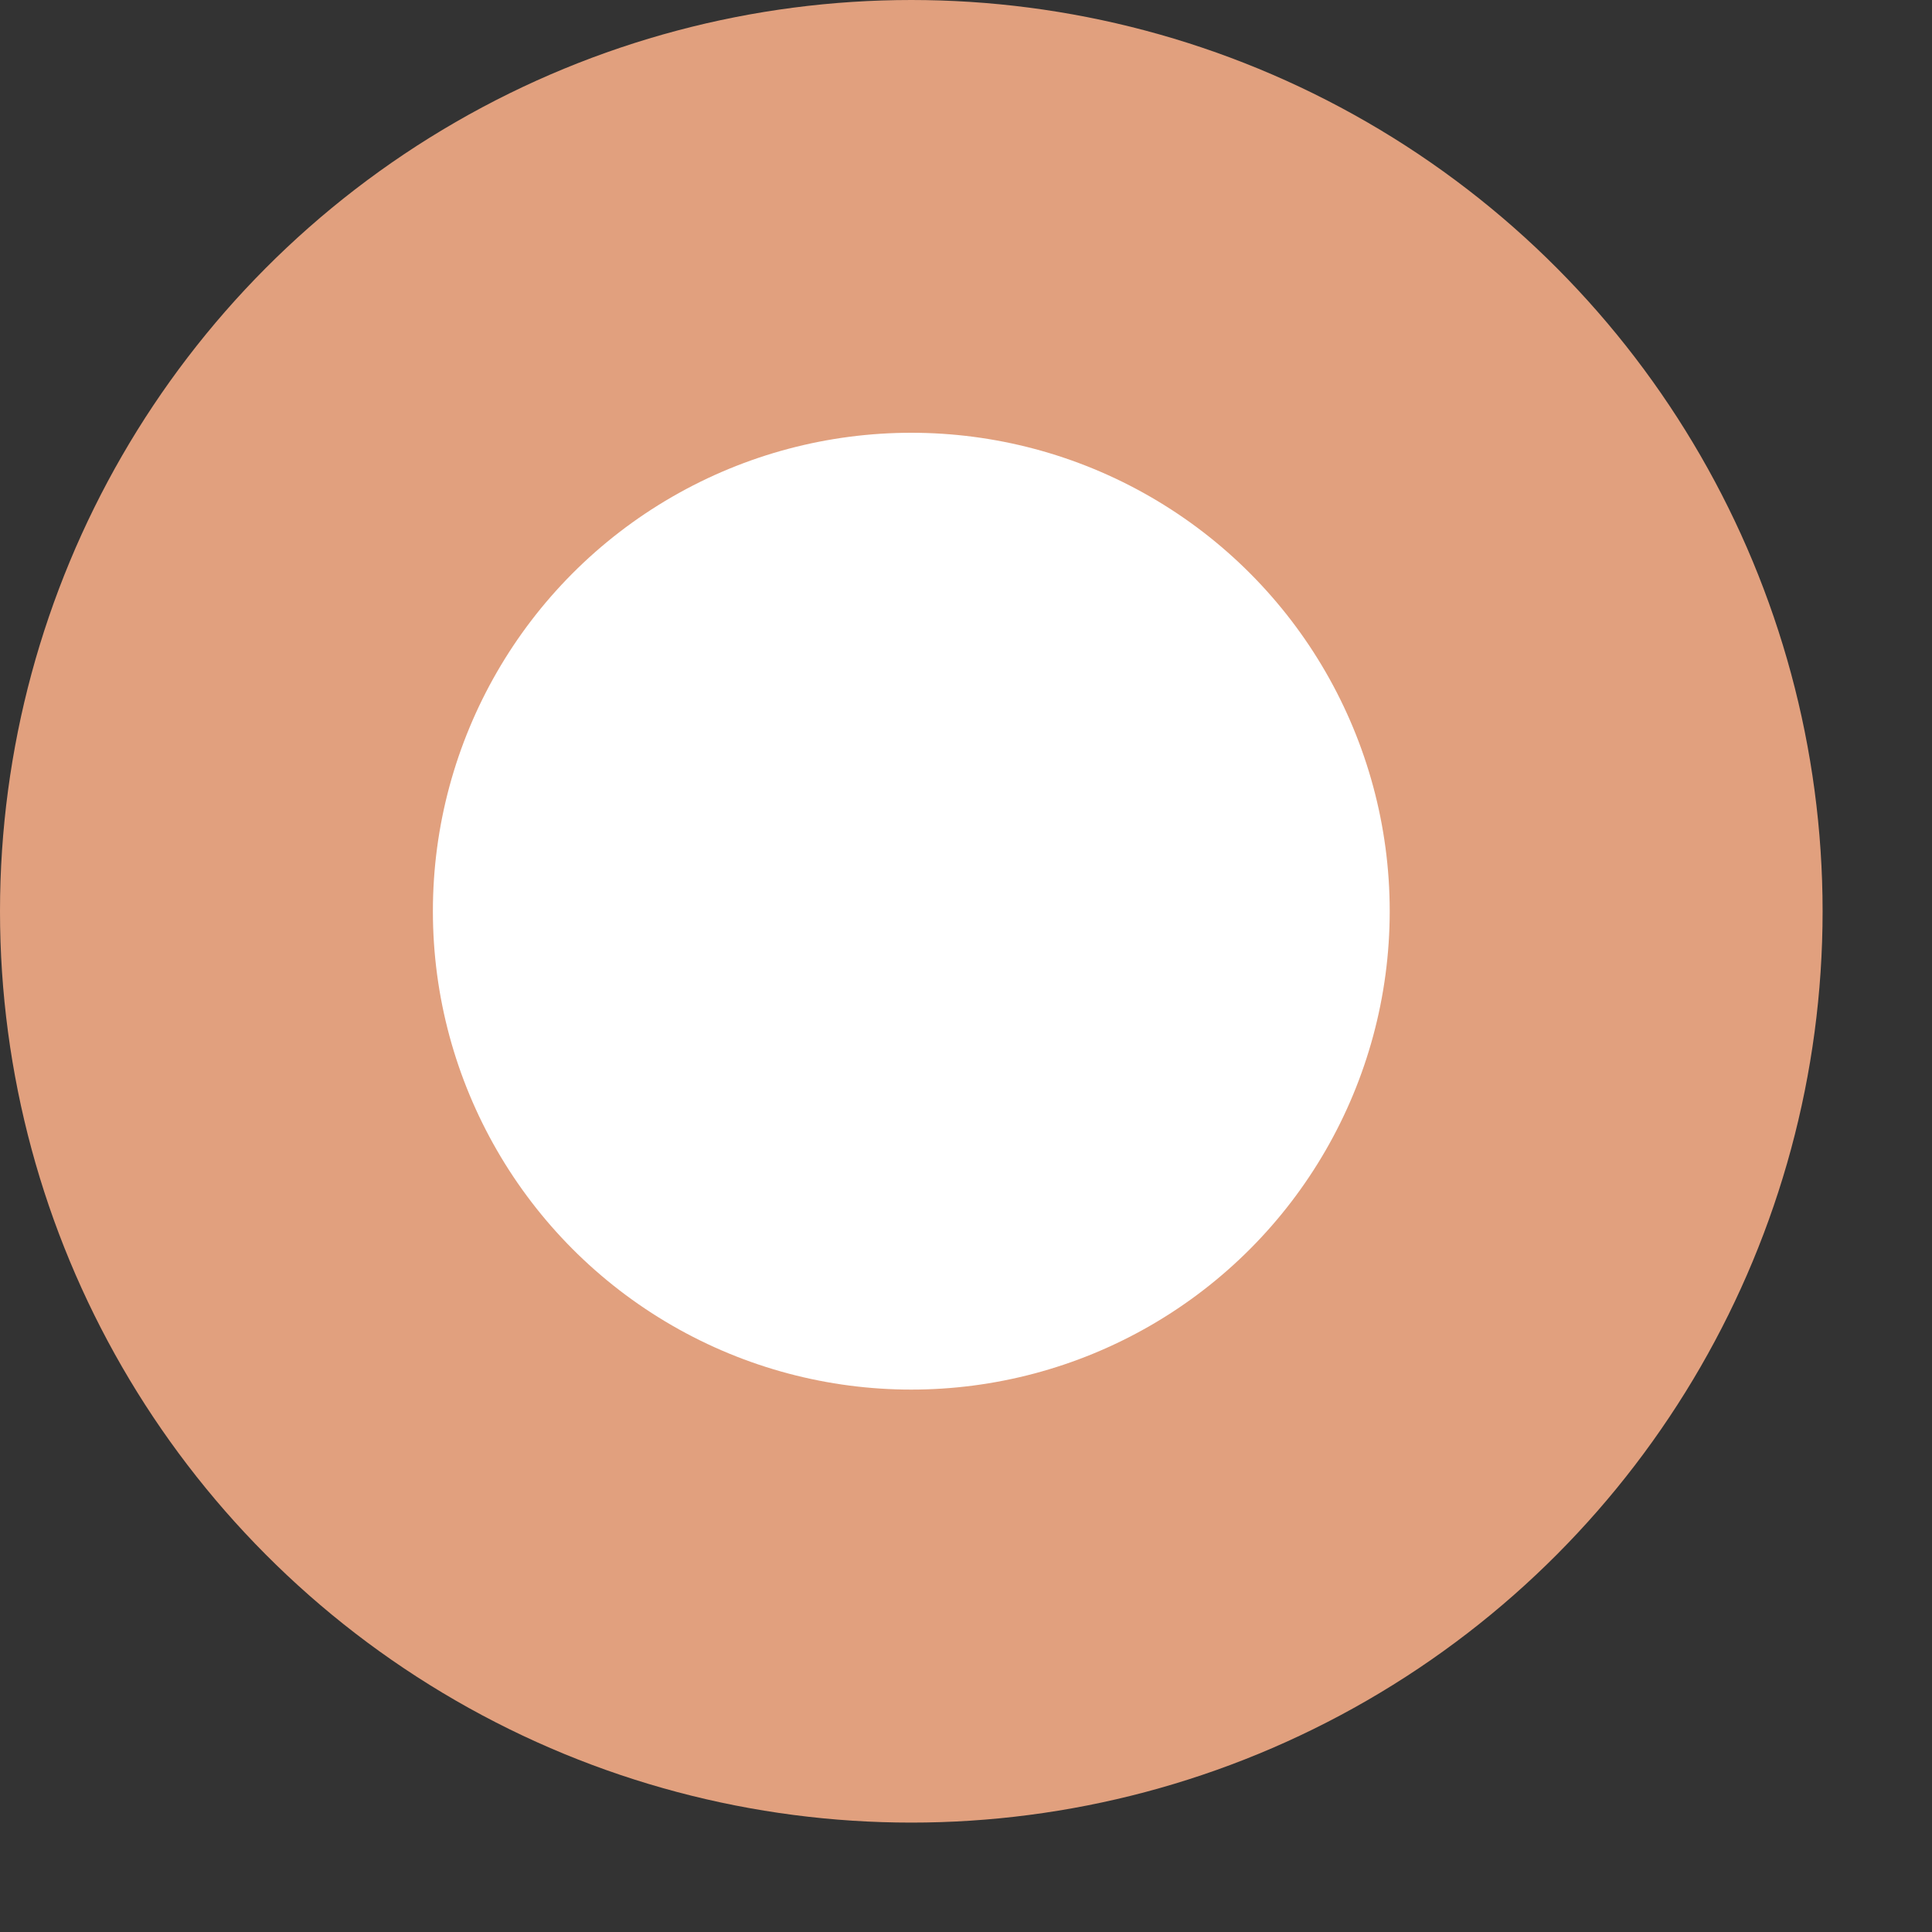 <svg width="16" height="16" viewBox="0 0 16 16" fill="none" xmlns="http://www.w3.org/2000/svg">
<rect x="0" y="0" width="16" height="16" fill="#333333" stroke="none"/>
<circle cx="7.547" cy="7.547" r="7.547" fill="#E1A07E"/>
<circle cx="7.547" cy="7.546" r="3.962" fill="white"/>
</svg>
